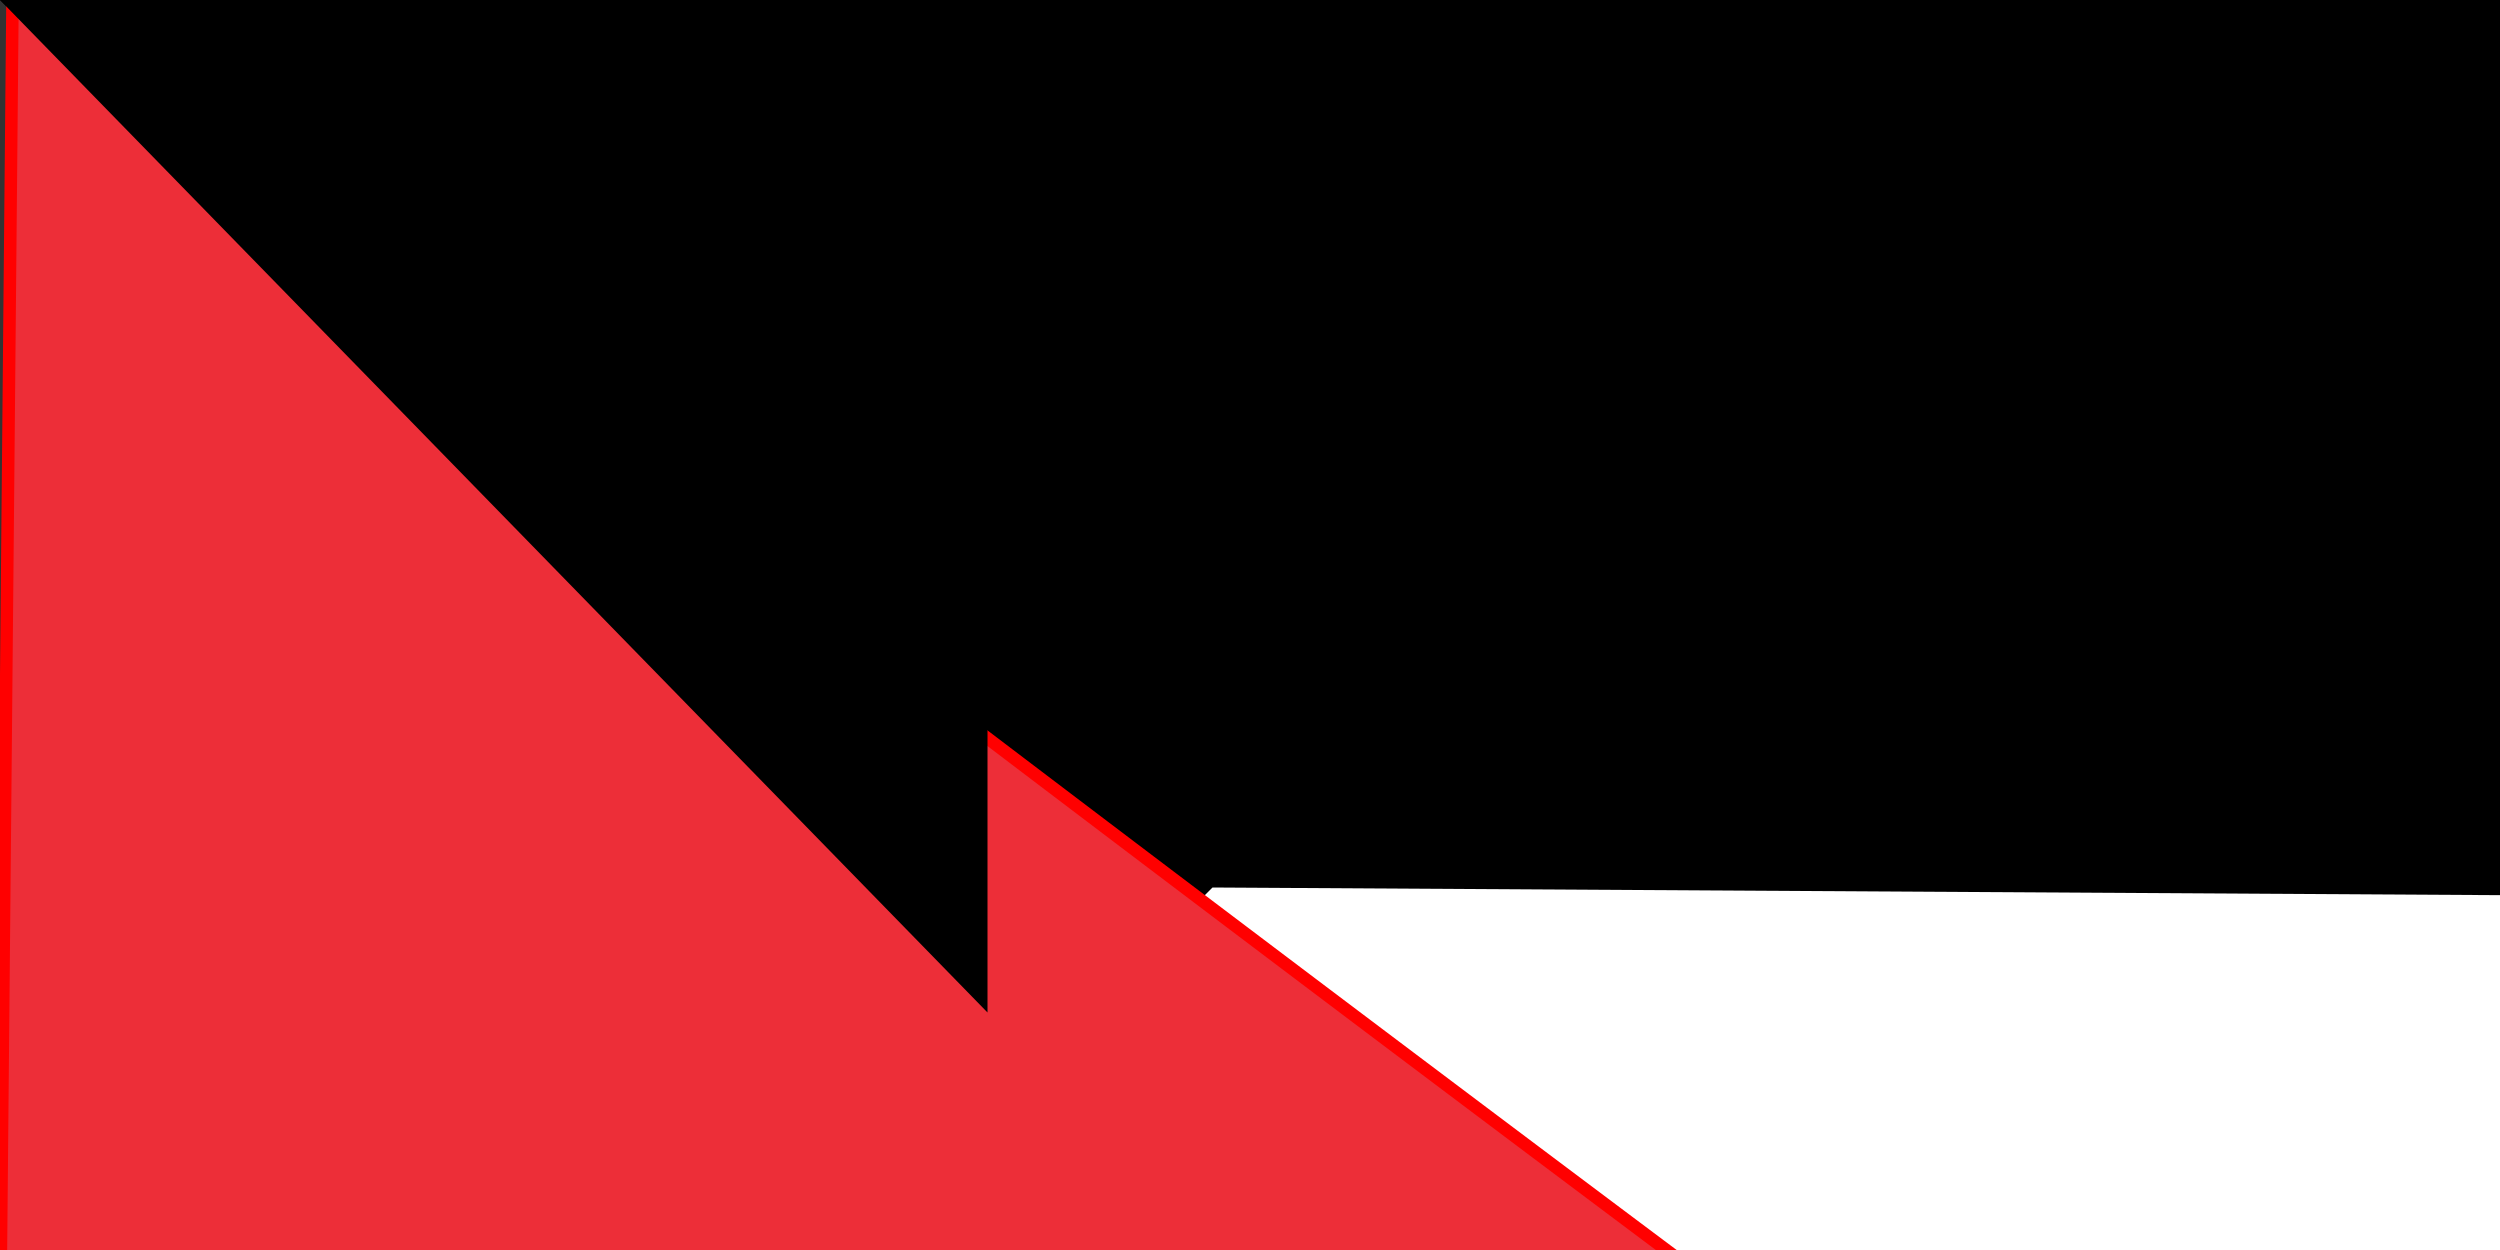 <svg xmlns="http://www.w3.org/2000/svg" width="200" height="100" version="1.0"><rect width="100%" height="100%" fill="#333333" stroke="none"/><path fill="#009639" d="M0 215c0-2 6-6 47-37l47-35h338v73H0v-1z"/><path d="M48 38C10 10 1 2 1 1L0 0h432v74H96L48 38z"/><path fill="#fff" d="m95 143 23-18 23-18a916 916 0 0 0-45-35l1-1 168 1h167v72H95v-1z"/><path fill="#ed2e38" stroke="red" d="M0 108 1 0h1a10014 10014 0 0 0 142 108A4656 4656 0 0 1 0 216V108z"/><path id="path-b7257" d="m m0 79 m0 81 m0 65 m0 65 m0 65 m0 65 m0 65 m0 65 m0 65 m0 65 m0 65 m0 65 m0 65 m0 65 m0 65 m0 65 m0 65 m0 65 m0 65 m0 65 m0 77 m0 68 m0 73 m0 69 m0 113 m0 49 m0 120 m0 54 m0 70 m0 50 m0 51 m0 83 m0 68 m0 74 m0 67 m0 65 m0 87 m0 53 m0 104 m0 119 m0 109 m0 67 m0 80 m0 100 m0 67 m0 86 m0 121 m0 105 m0 80 m0 79 m0 110 m0 48 m0 112 m0 118 m0 88 m0 109 m0 82 m0 72 m0 83 m0 65 m0 81 m0 56 m0 75 m0 70 m0 71 m0 78 m0 90 m0 79 m0 99 m0 109 m0 100 m0 54 m0 97 m0 50 m0 85 m0 49 m0 76 m0 90 m0 108 m0 55 m0 50 m0 85 m0 114 m0 43 m0 116 m0 81 m0 61 m0 61"/>
</svg>